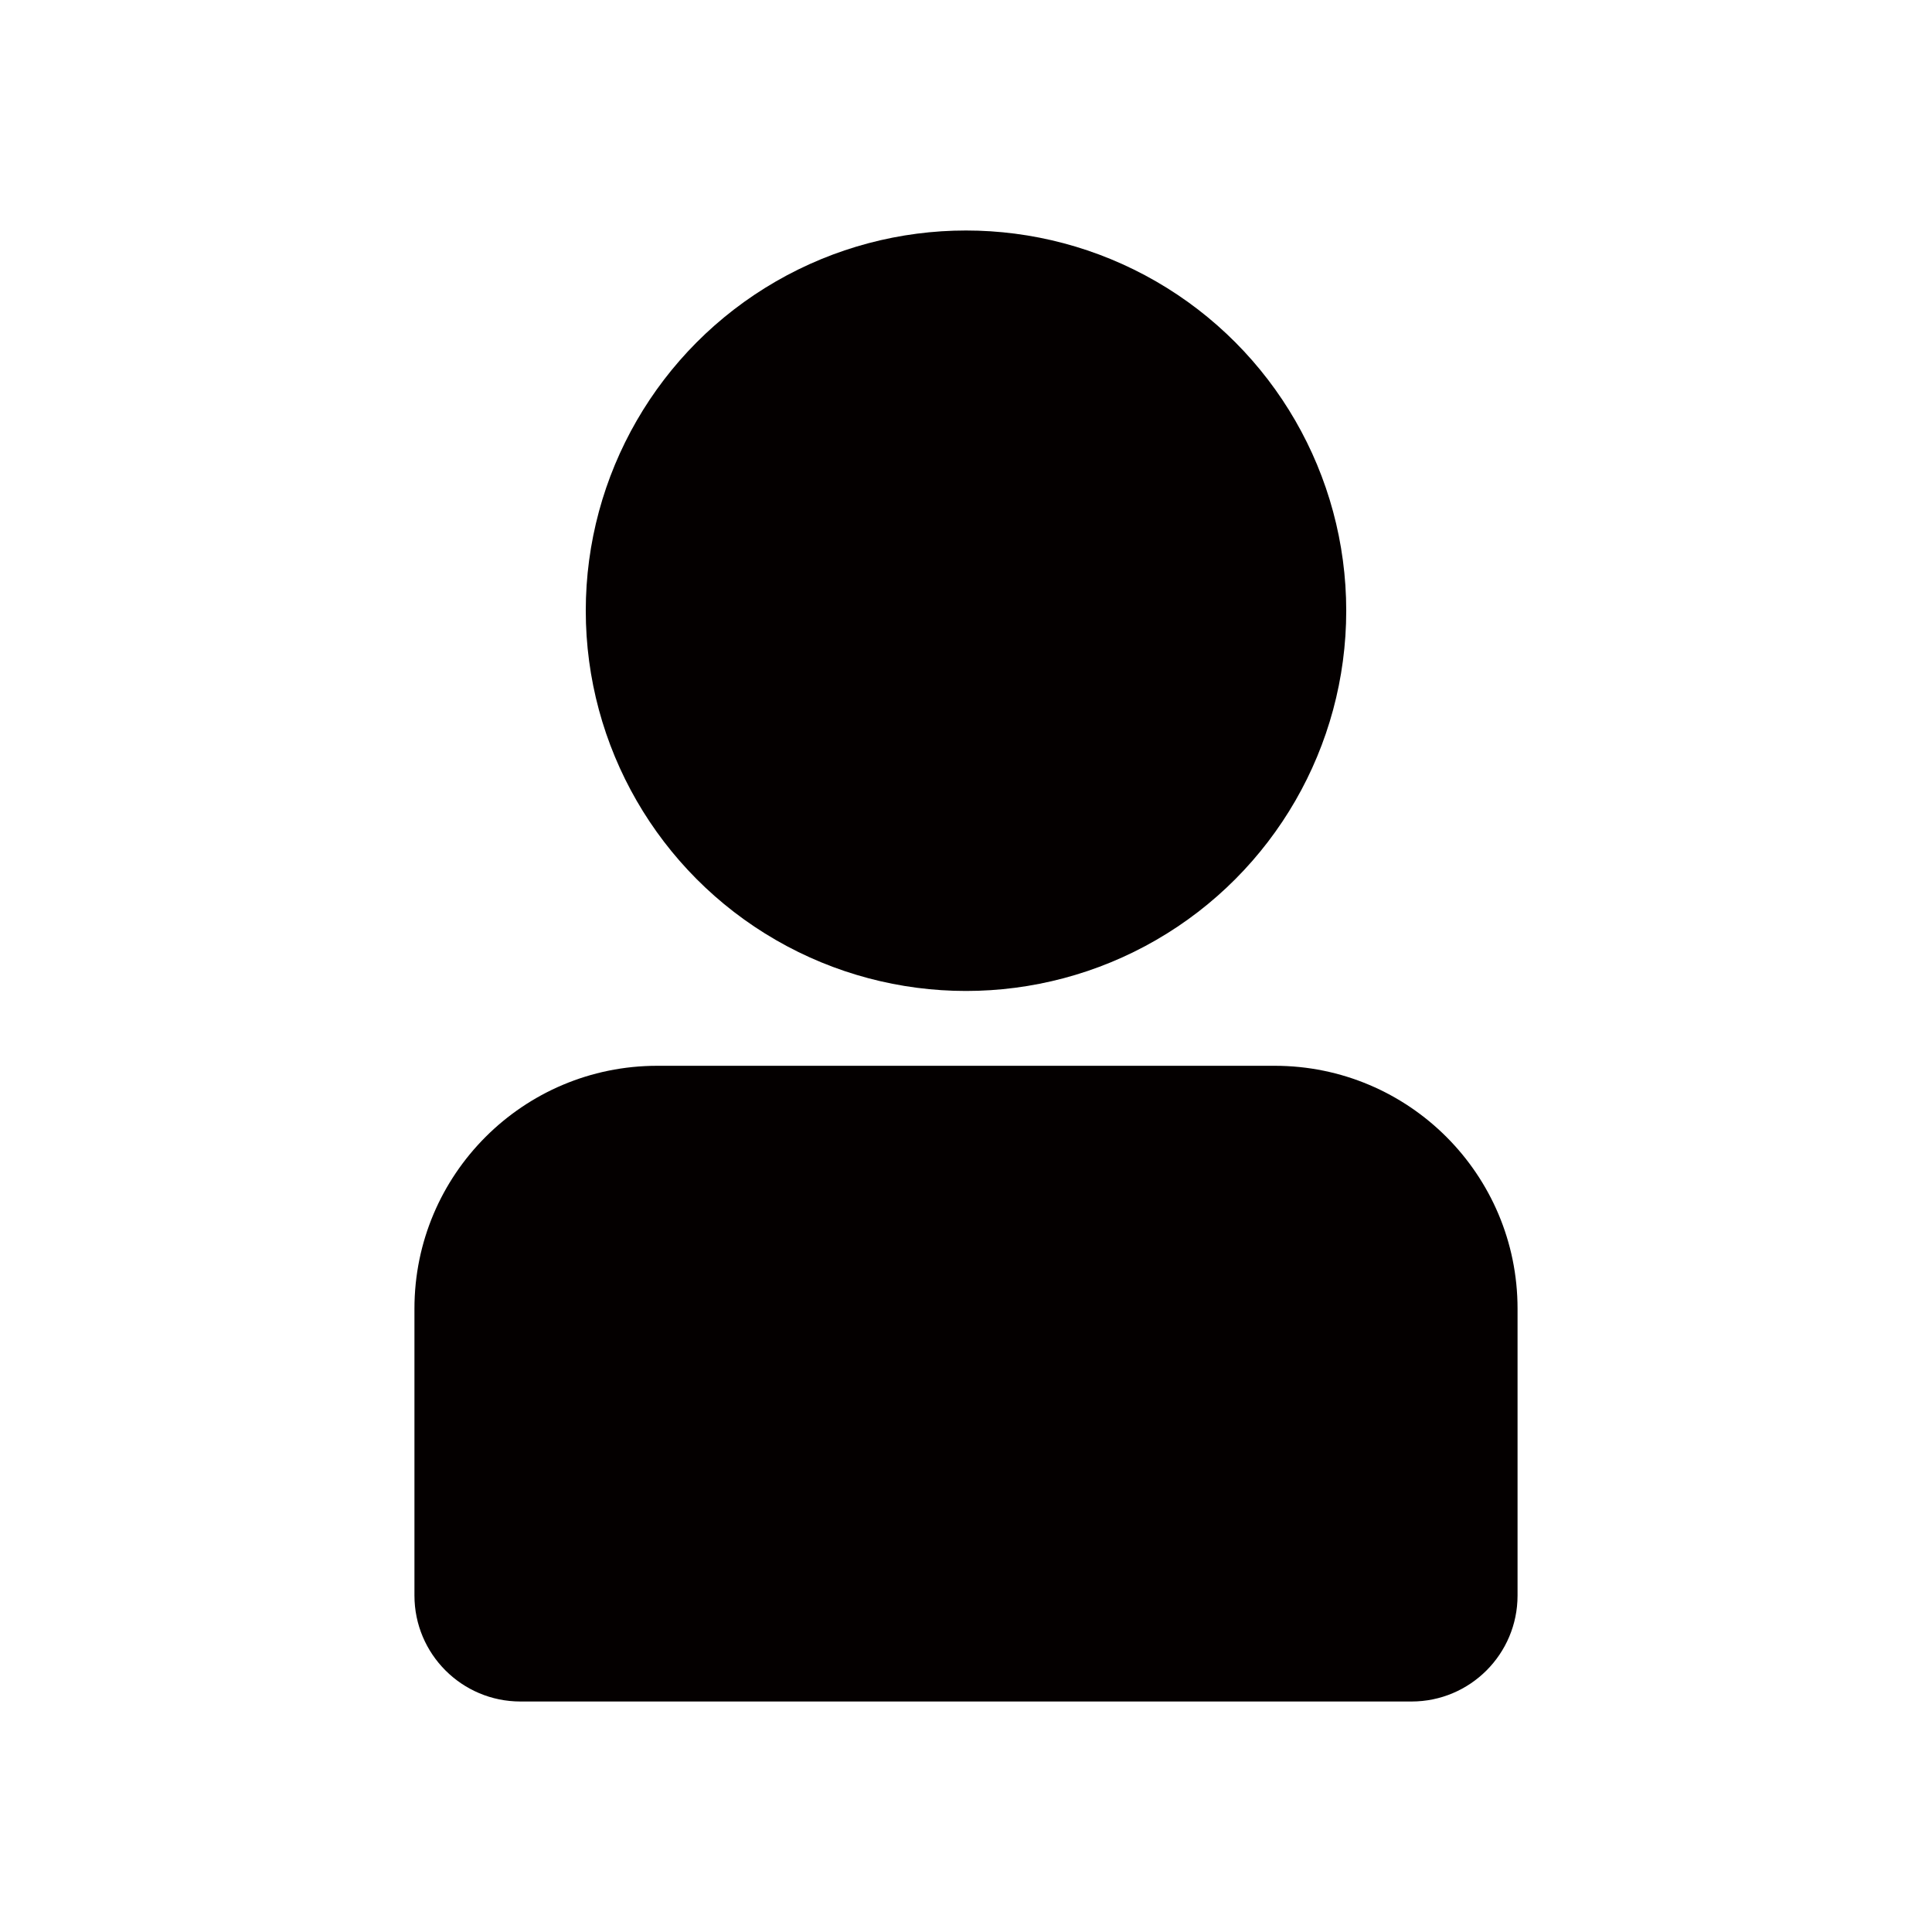<?xml version="1.0" encoding="UTF-8"?><svg id="_レイヤー_2" xmlns="http://www.w3.org/2000/svg" viewBox="0 0 591.023 591.023"><defs><style>.cls-1{fill:#040000;}</style></defs><circle class="cls-1" cx="295.512" cy="186.83" r="116.318"/><path class="cls-1" d="m389.948,326.039h-188.873c-41.029,0-74.291,33.261-74.291,74.291v87.752c0,17.91,14.52,32.43,32.431,32.43h272.593c17.911,0,32.431-14.52,32.431-32.43v-87.752c0-41.03-33.261-74.291-74.291-74.291Z"/></svg>